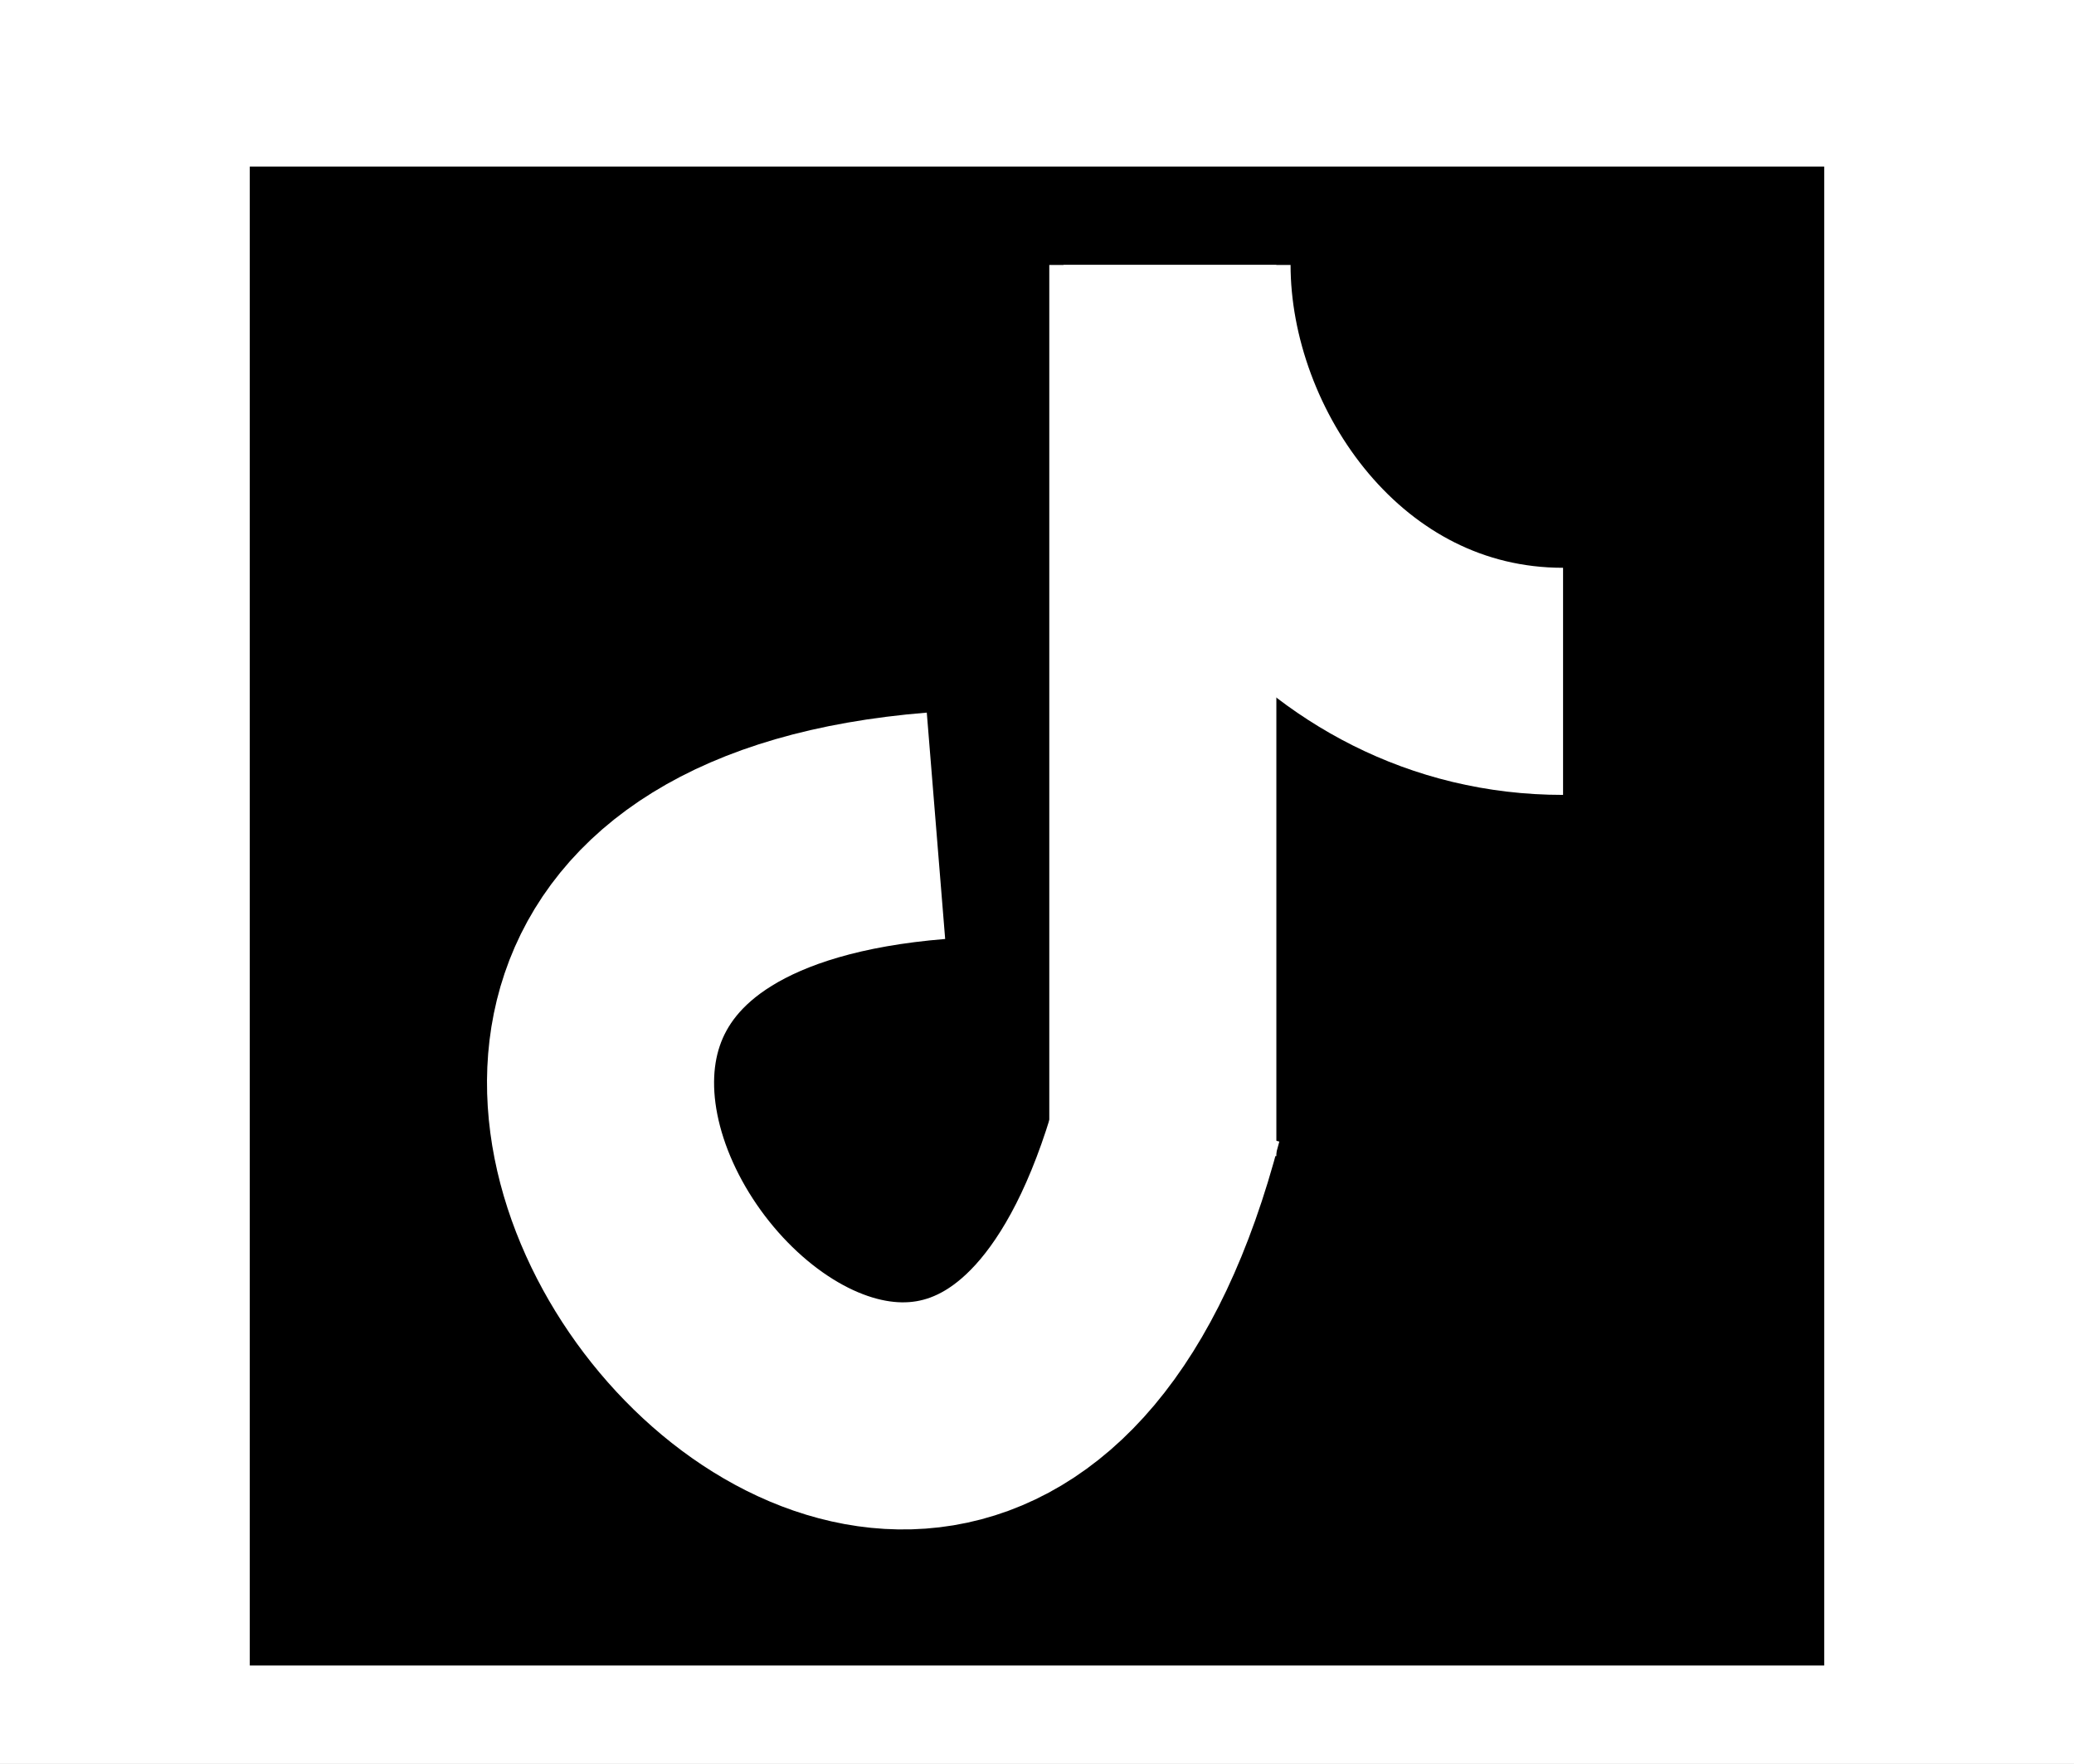 <svg width="274" height="233" viewBox="0 0 274 233" fill="none" xmlns="http://www.w3.org/2000/svg">
<rect width="274" height="233" fill="#1E1E1E"/>
<rect width="274" height="233" fill="white"/>
<rect x="33" y="22" width="208" height="198" fill="black"/>
<path d="M155.5 35C155.5 61 175.5 90 206.5 90" stroke="white" stroke-width="30"/>
<path d="M153.623 35L153.623 152.707" stroke="white" stroke-width="30"/>
<path d="M154.5 147C127 252.306 20 117.5 123.653 109.081" stroke="white" stroke-width="30"/>
</svg>
